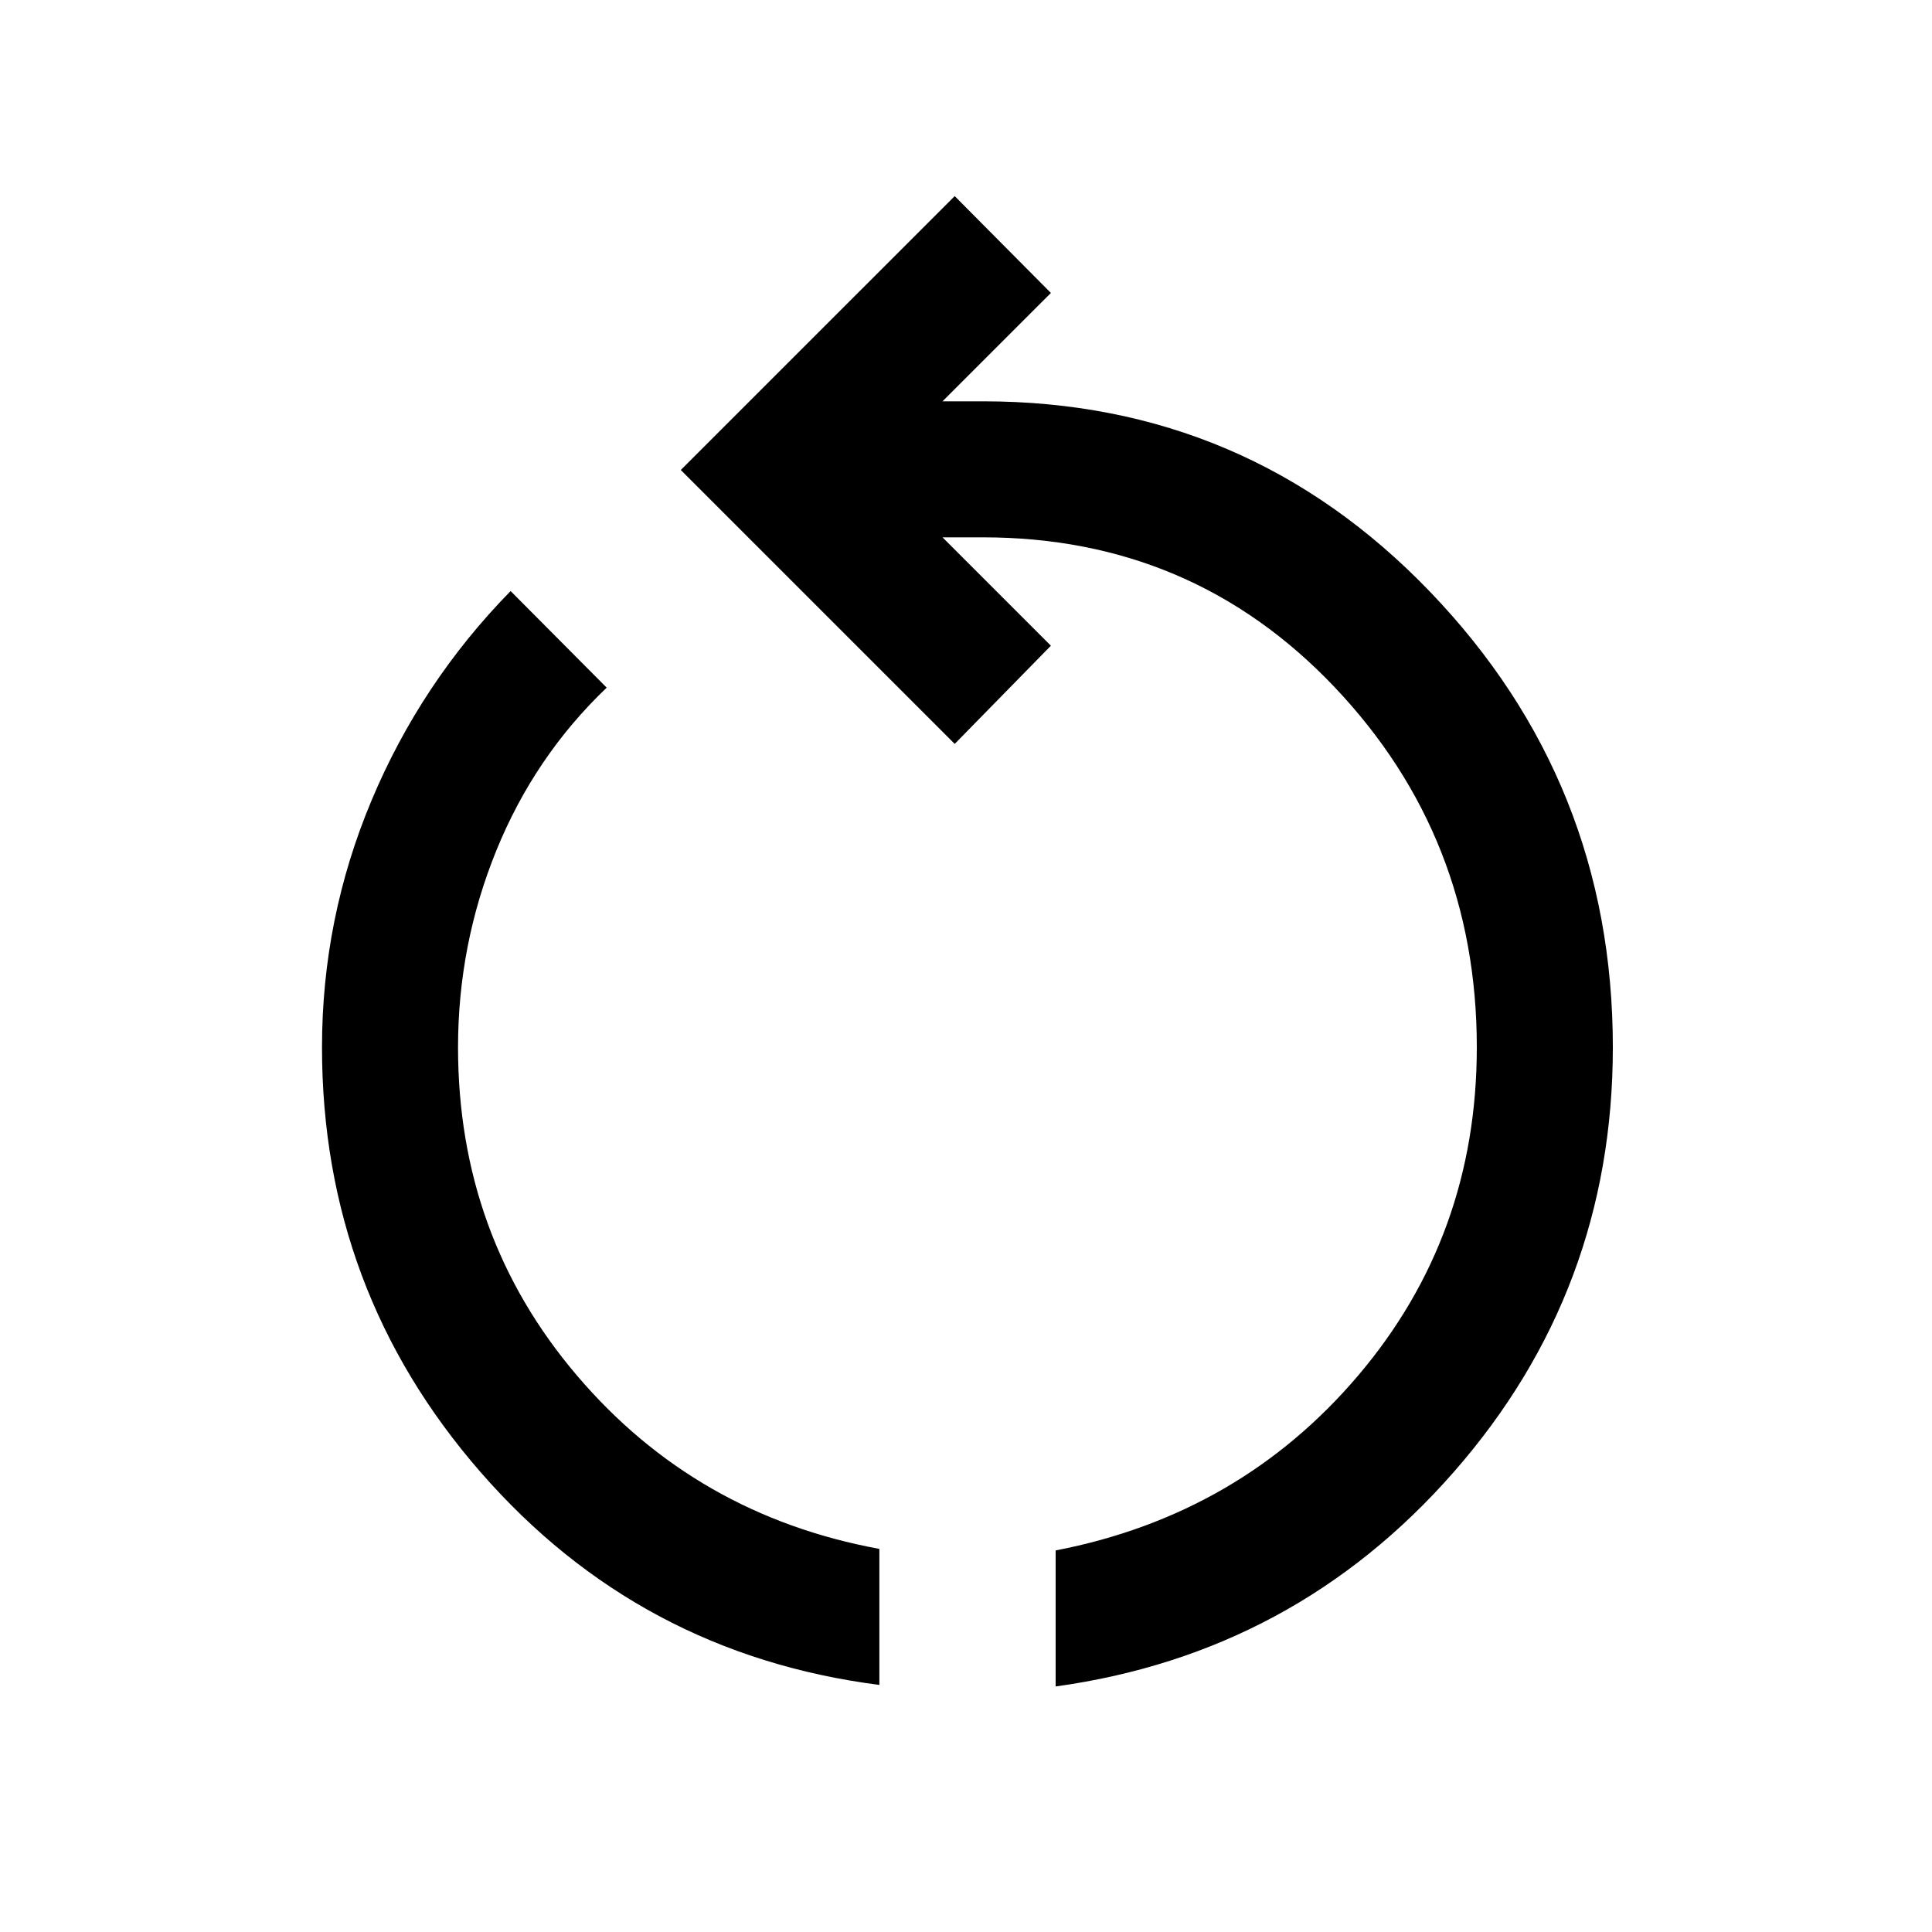 <svg xmlns="http://www.w3.org/2000/svg" height="40" viewBox="0 -960 960 960" width="40"><path d="M436.95-122.77Q317.59-138.08 238.8-228.49 160-318.9 160-439.59q0-63.95 24.58-122.59t69.14-104.13l47.74 48q-35.84 34.21-54.86 80.99-19.01 46.78-19.01 97.73 0 93.62 59.06 163.04 59.07 69.42 150.3 86.19v67.59Zm87.59.77v-67.59q91.64-17.72 150.46-87.08 58.82-69.36 58.82-162.92 0-104.46-70.64-178.94Q592.54-693 488.41-693h-20.08l53.85 53.85-47.79 48.79-136.11-136.1 136.11-136.1 47.79 48.13-53.85 53.84h20.08q131.2 0 222.1 94.57 90.9 94.56 90.9 226.43 0 120.82-78.99 210.97Q643.43-138.46 524.54-122Z"/></svg>